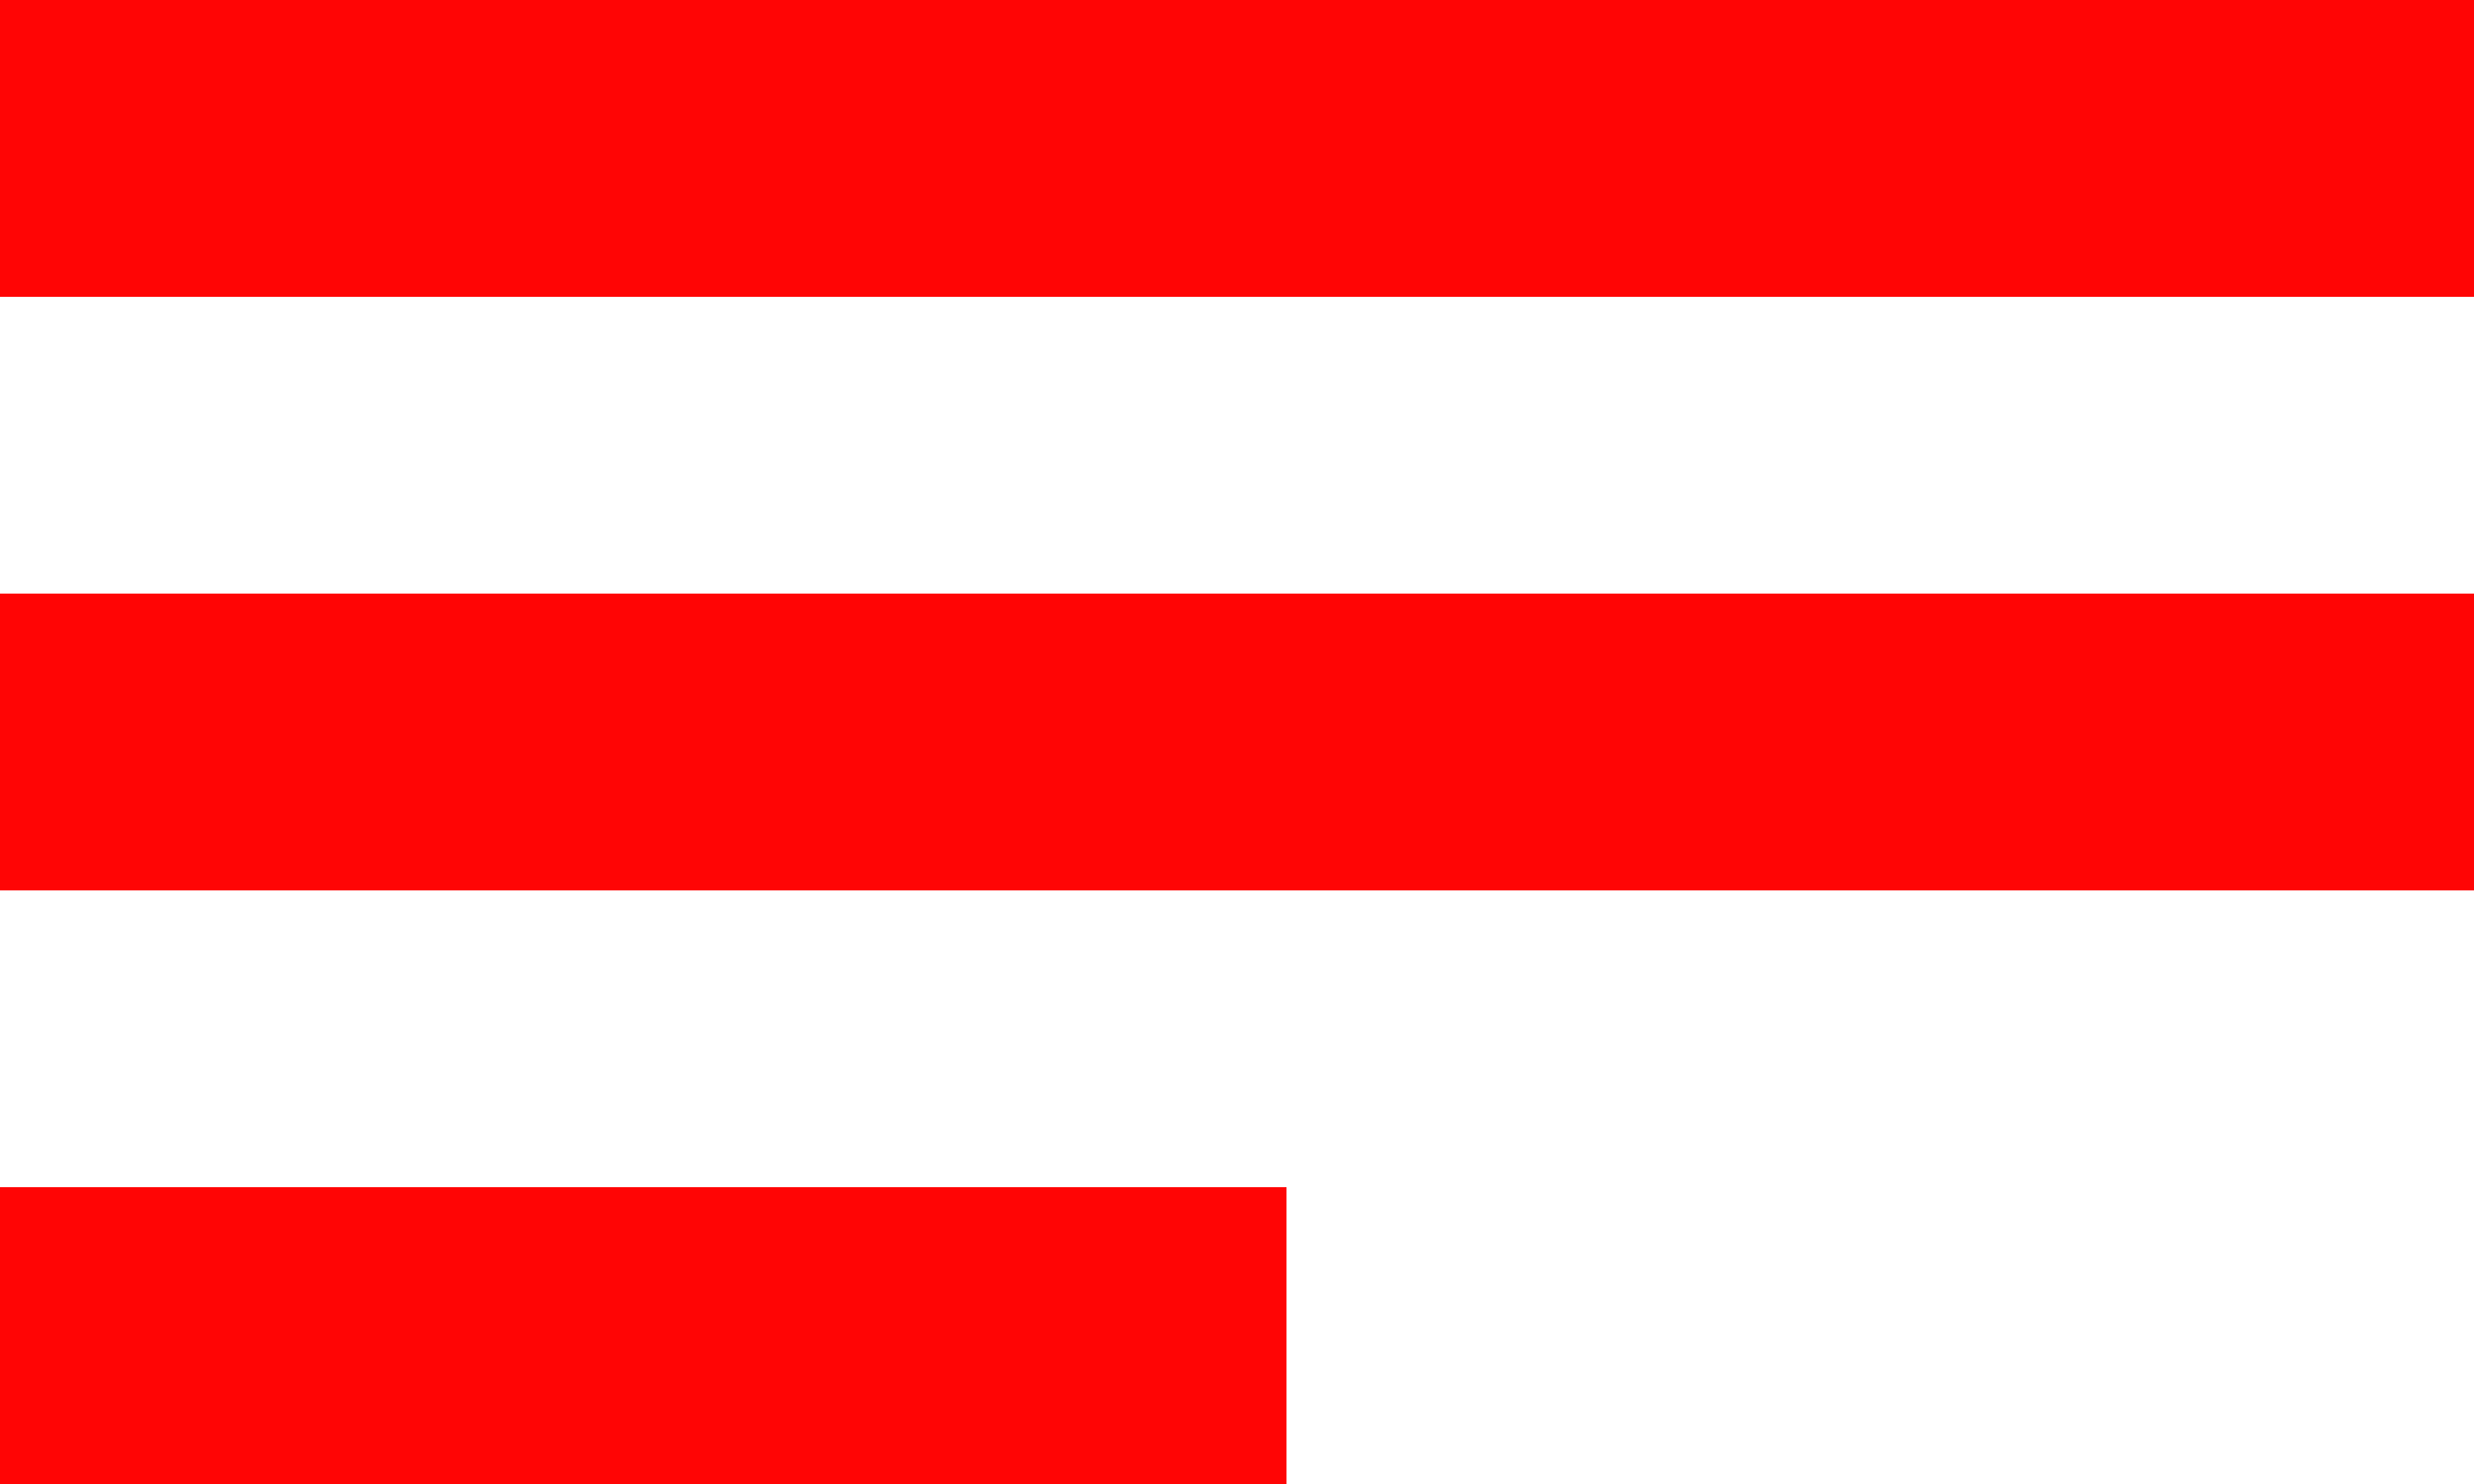 <svg width="25" height="15" viewBox="0 0 25 15" fill="none" xmlns="http://www.w3.org/2000/svg">
<rect width="25" height="3" fill="#FF0505"/>
<rect y="6" width="25" height="3" fill="#FF0505"/>
<rect y="12" width="13" height="3" fill="#FF0505"/>
</svg>
